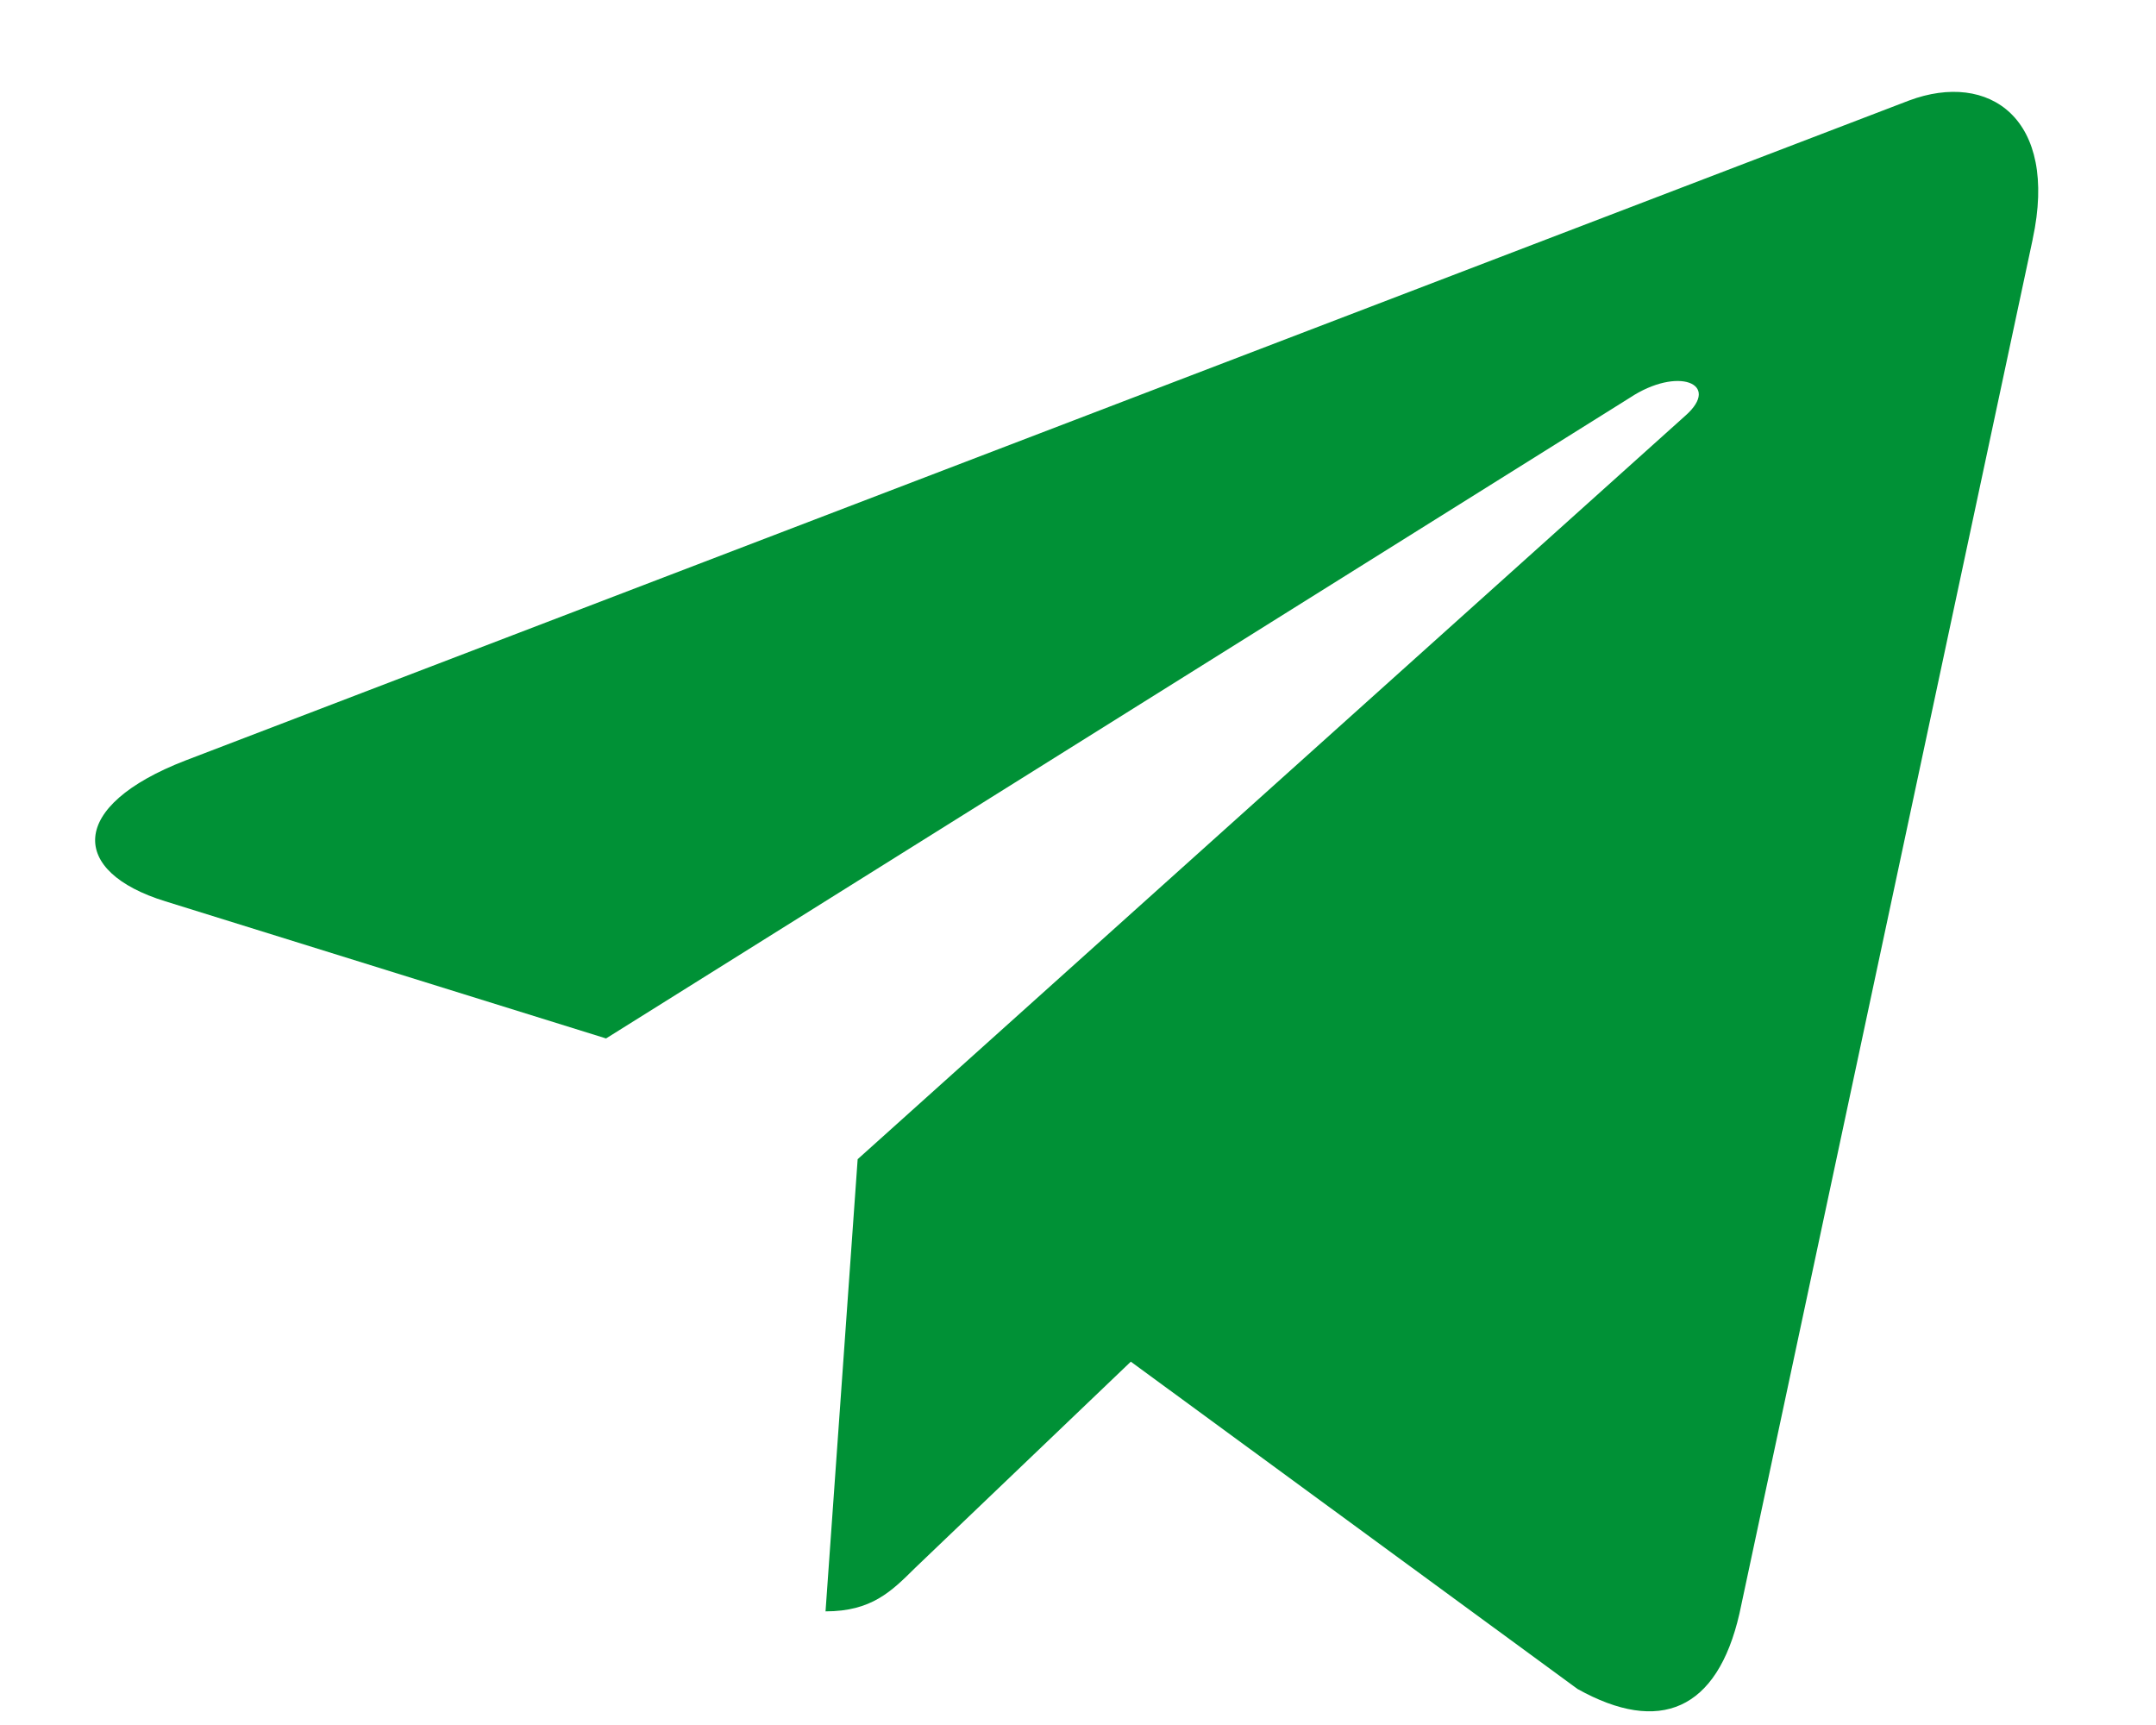 <svg width="10" height="8" viewBox="0 0 10 8" fill="none" xmlns="http://www.w3.org/2000/svg">
<path d="M3.978 5.376L3.829 7.473C4.042 7.473 4.134 7.381 4.245 7.271L5.245 6.315L7.317 7.833C7.697 8.045 7.965 7.933 8.068 7.483L9.428 1.11L9.428 1.109C9.549 0.548 9.225 0.328 8.855 0.466L0.86 3.527C0.314 3.738 0.322 4.043 0.767 4.18L2.811 4.816L7.559 1.845C7.782 1.697 7.985 1.779 7.818 1.927L3.978 5.376Z" fill="#009136"/>
</svg>
